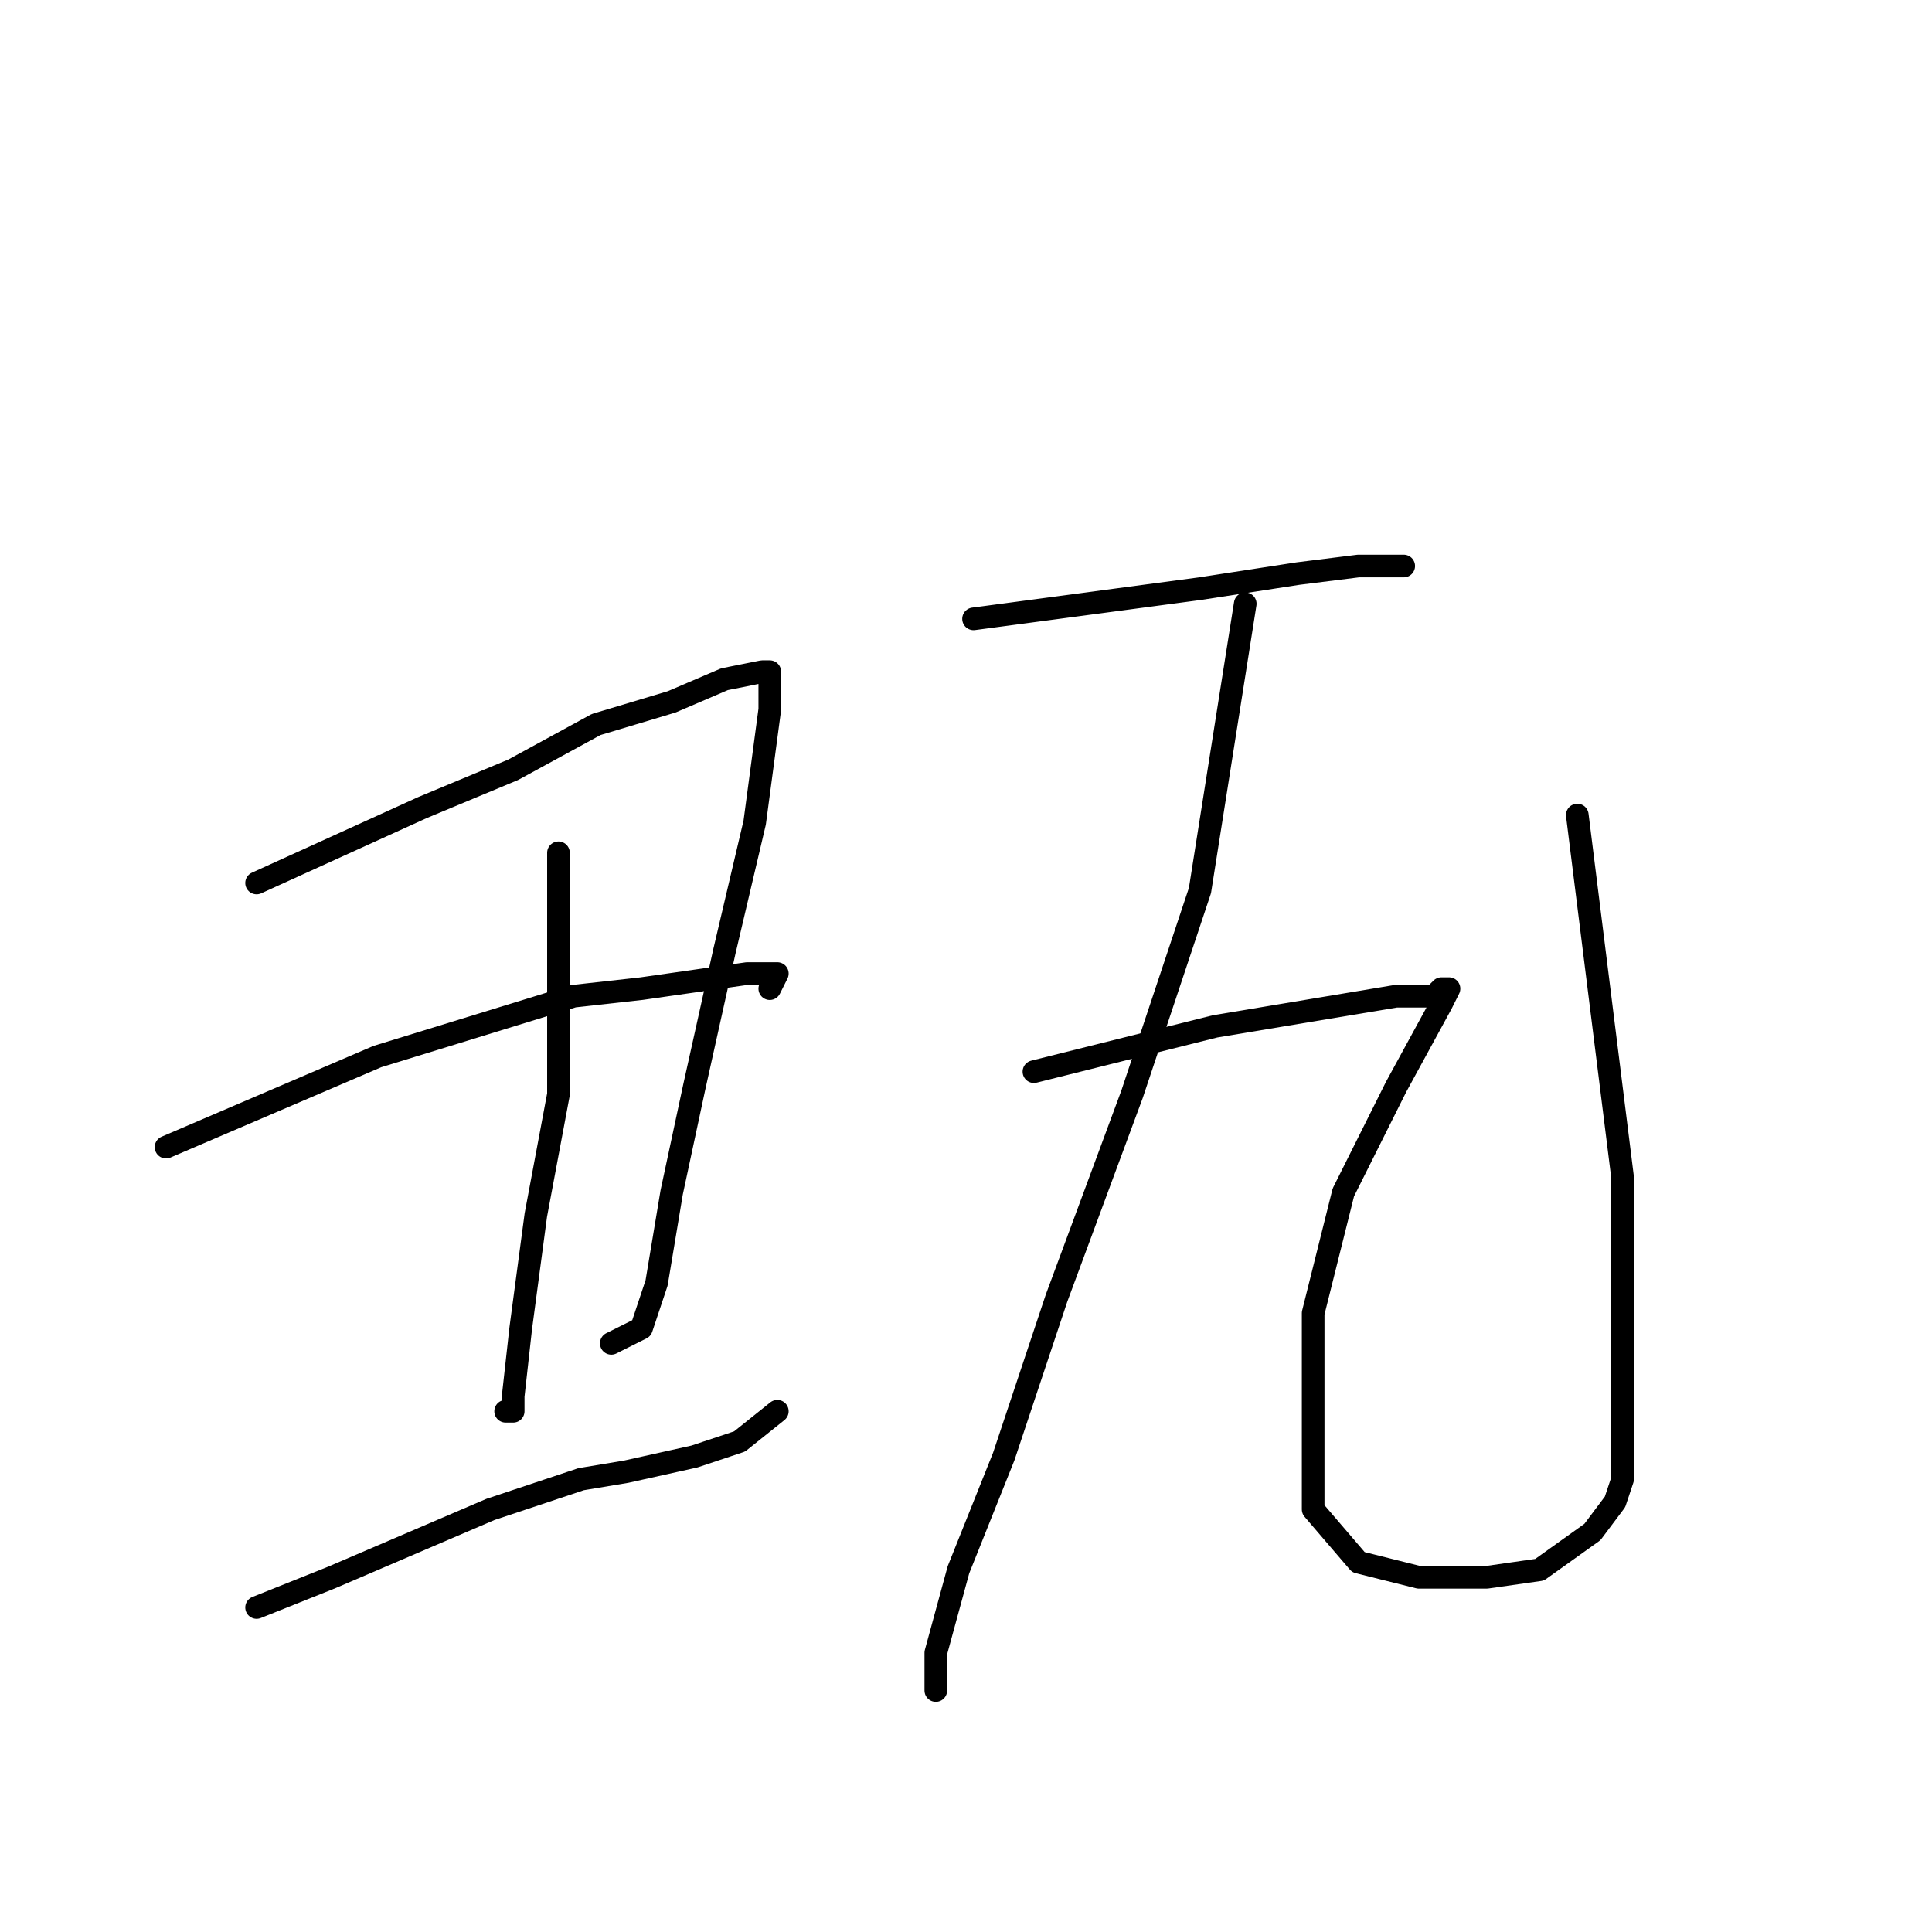 <?xml version="1.0" standalone="no"?>
    <svg width="256" height="256" xmlns="http://www.w3.org/2000/svg" version="1.1">
    <polyline stroke="black" stroke-width="3" stroke-linecap="round" fill="transparent" stroke-linejoin="round" points="34 117 45 112 56 107 68 102 79 96 89 93 96 90 101 89 102 89 102 94 100 109 96 126 92 144 89 158 87 170 85 176 81 178 81 178 " />
        <polyline stroke="black" stroke-width="3" stroke-linecap="round" fill="transparent" stroke-linejoin="round" points="74 113 74 120 74 127 74 145 71 161 69 176 68 185 68 187 67 187 67 187 " />
        <polyline stroke="black" stroke-width="3" stroke-linecap="round" fill="transparent" stroke-linejoin="round" points="22 152 36 146 50 140 76 132 85 131 99 129 102 129 103 129 102 131 102 131 " />
        <polyline stroke="black" stroke-width="3" stroke-linecap="round" fill="transparent" stroke-linejoin="round" points="34 213 39 211 44 209 65 200 77 196 83 195 92 193 98 191 103 187 103 187 " />
        <polyline stroke="black" stroke-width="3" stroke-linecap="round" fill="transparent" stroke-linejoin="round" points="129 82 144 80 159 78 172 76 180 75 183 75 186 75 186 75 " />
        <polyline stroke="black" stroke-width="3" stroke-linecap="round" fill="transparent" stroke-linejoin="round" points="165 80 162 99 159 118 150 145 140 172 133 193 127 208 124 219 124 224 124 224 " />
        <polyline stroke="black" stroke-width="3" stroke-linecap="round" fill="transparent" stroke-linejoin="round" points="137 142 149 139 161 136 173 134 185 132 190 132 191 131 192 131 191 133 185 144 178 158 174 174 174 188 174 200 180 207 188 209 197 209 204 208 211 203 214 199 215 196 215 195 215 191 215 182 215 156 209 108 209 108 " />
        </svg>